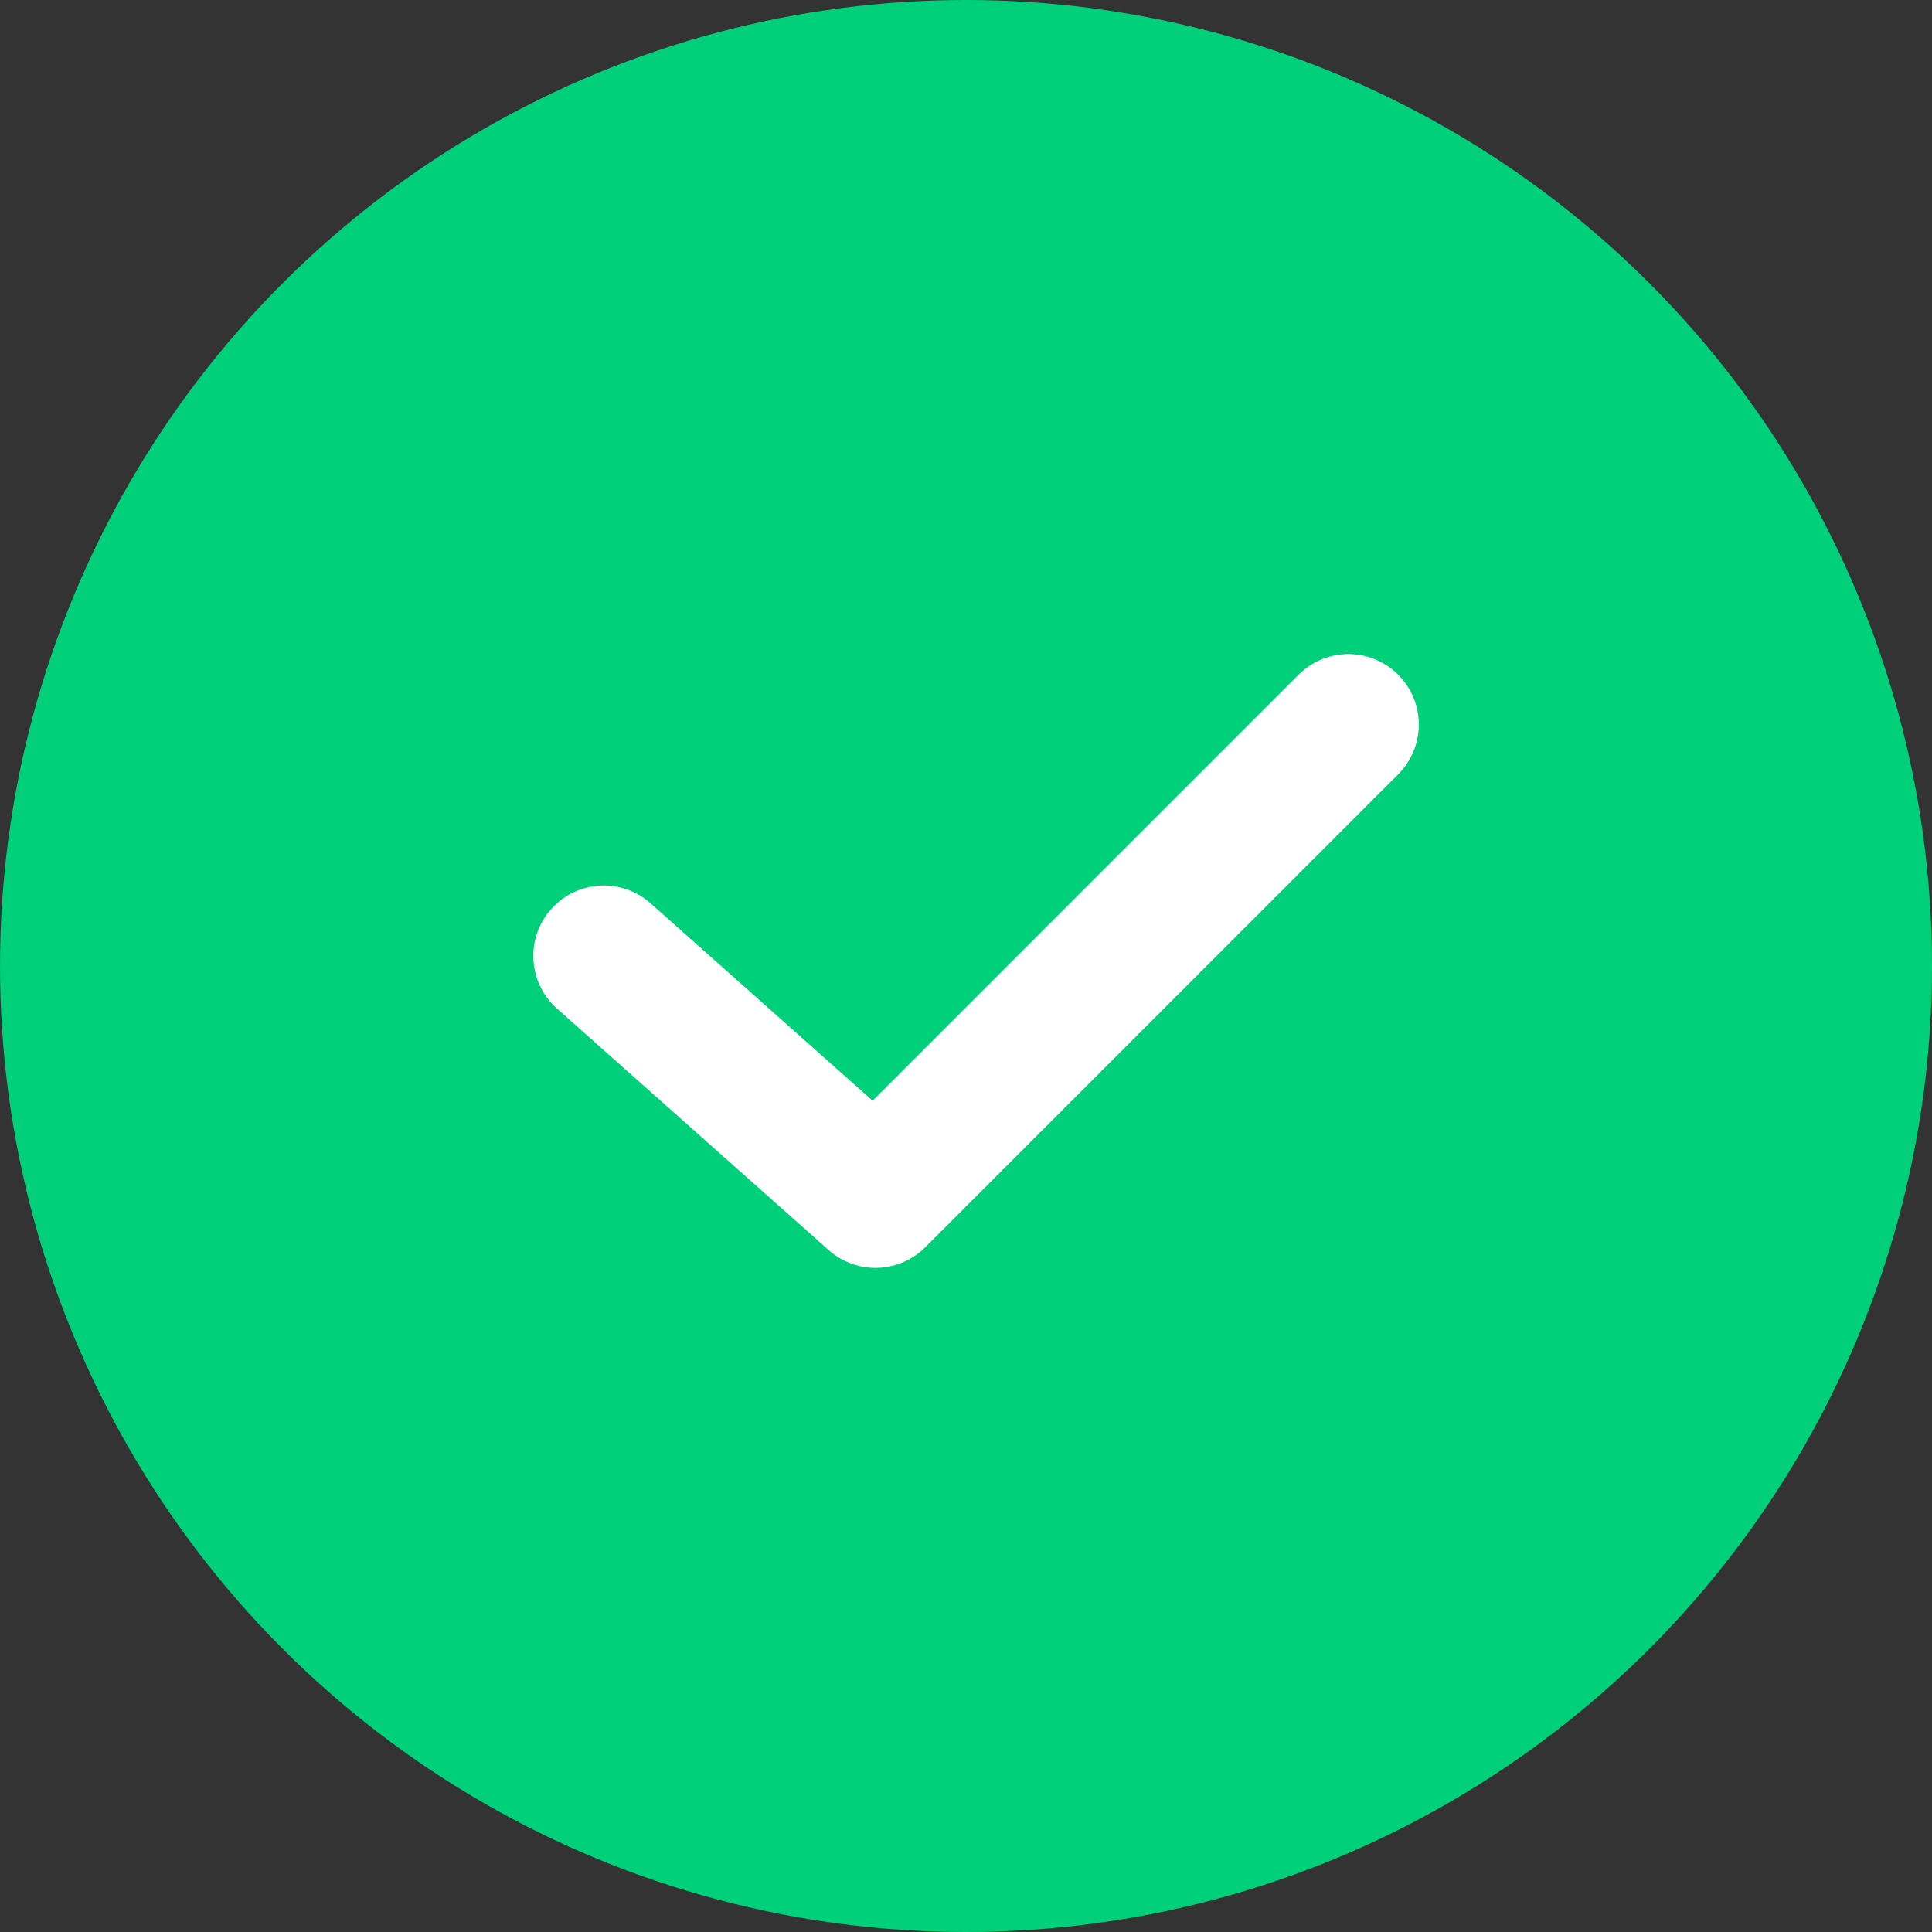 <svg xmlns="http://www.w3.org/2000/svg" xmlns:xlink="http://www.w3.org/1999/xlink" fill="none" version="1.1" width="96" height="96" viewBox="0 0 96 96"><rect x="0" y="0" width="96" height="96" fill="#333333" stroke="none"/><g><g><ellipse cx="48" cy="48" rx="48" ry="48" fill="#00D079" fill-opacity="1"/></g><g><path d="M69.475,38.475Q69.719,38.231,69.91,37.944Q70.102,37.658,70.234,37.339Q70.365,37.021,70.433,36.683Q70.5,36.345,70.5,36Q70.5,35.828,70.483,35.657Q70.466,35.486,70.433,35.317Q70.399,35.149,70.349,34.984Q70.299,34.819,70.234,34.661Q70.168,34.502,70.087,34.35Q70.006,34.198,69.91,34.056Q69.815,33.913,69.706,33.78Q69.596,33.647,69.475,33.525Q69.353,33.404,69.22,33.294Q69.088,33.185,68.945,33.09Q68.802,32.994,68.65,32.913Q68.498,32.832,68.339,32.766Q68.18,32.701,68.016,32.651Q67.852,32.601,67.683,32.567Q67.514,32.534,67.343,32.517Q67.172,32.5,67,32.5Q66.655,32.5,66.317,32.567Q65.979,32.635,65.661,32.766Q65.342,32.898,65.055,33.09Q64.769,33.281,64.525,33.525L64.523,33.527L43.359,54.692L32.326,44.884L32.325,44.884Q32.087,44.672,31.814,44.507Q31.542,44.342,31.244,44.228Q30.946,44.115,30.632,44.058Q30.319,44,30,44Q29.828,44,29.657,44.017Q29.486,44.034,29.317,44.067Q29.149,44.101,28.984,44.151Q28.819,44.201,28.661,44.266Q28.502,44.332,28.35,44.413Q28.198,44.494,28.055,44.59Q27.913,44.685,27.78,44.794Q27.647,44.904,27.525,45.025Q27.404,45.147,27.294,45.28Q27.185,45.413,27.09,45.556Q26.994,45.698,26.913,45.85Q26.832,46.002,26.766,46.161Q26.701,46.319,26.651,46.484Q26.601,46.648,26.567,46.817Q26.534,46.986,26.517,47.157Q26.5,47.328,26.5,47.5Q26.5,47.871,26.578,48.233Q26.655,48.596,26.807,48.934Q26.959,49.272,27.178,49.571Q27.398,49.87,27.675,50.116L27.675,50.116L41.175,62.116Q41.298,62.226,41.432,62.324Q41.566,62.422,41.708,62.506Q41.85,62.591,41.999,62.662Q42.149,62.733,42.304,62.789Q42.46,62.846,42.62,62.888Q42.78,62.929,42.944,62.956Q43.107,62.982,43.272,62.993Q43.437,63.003,43.603,62.998Q43.768,62.994,43.932,62.973Q44.097,62.953,44.258,62.917Q44.42,62.881,44.577,62.83Q44.735,62.779,44.887,62.714Q45.039,62.648,45.184,62.568Q45.329,62.489,45.466,62.396Q45.603,62.303,45.73,62.197Q45.858,62.092,45.975,61.975L69.473,38.477L69.475,38.475L69.475,38.475Z" fill-rule="evenodd" fill="#FFFFFF" fill-opacity="1"/></g></g></svg>